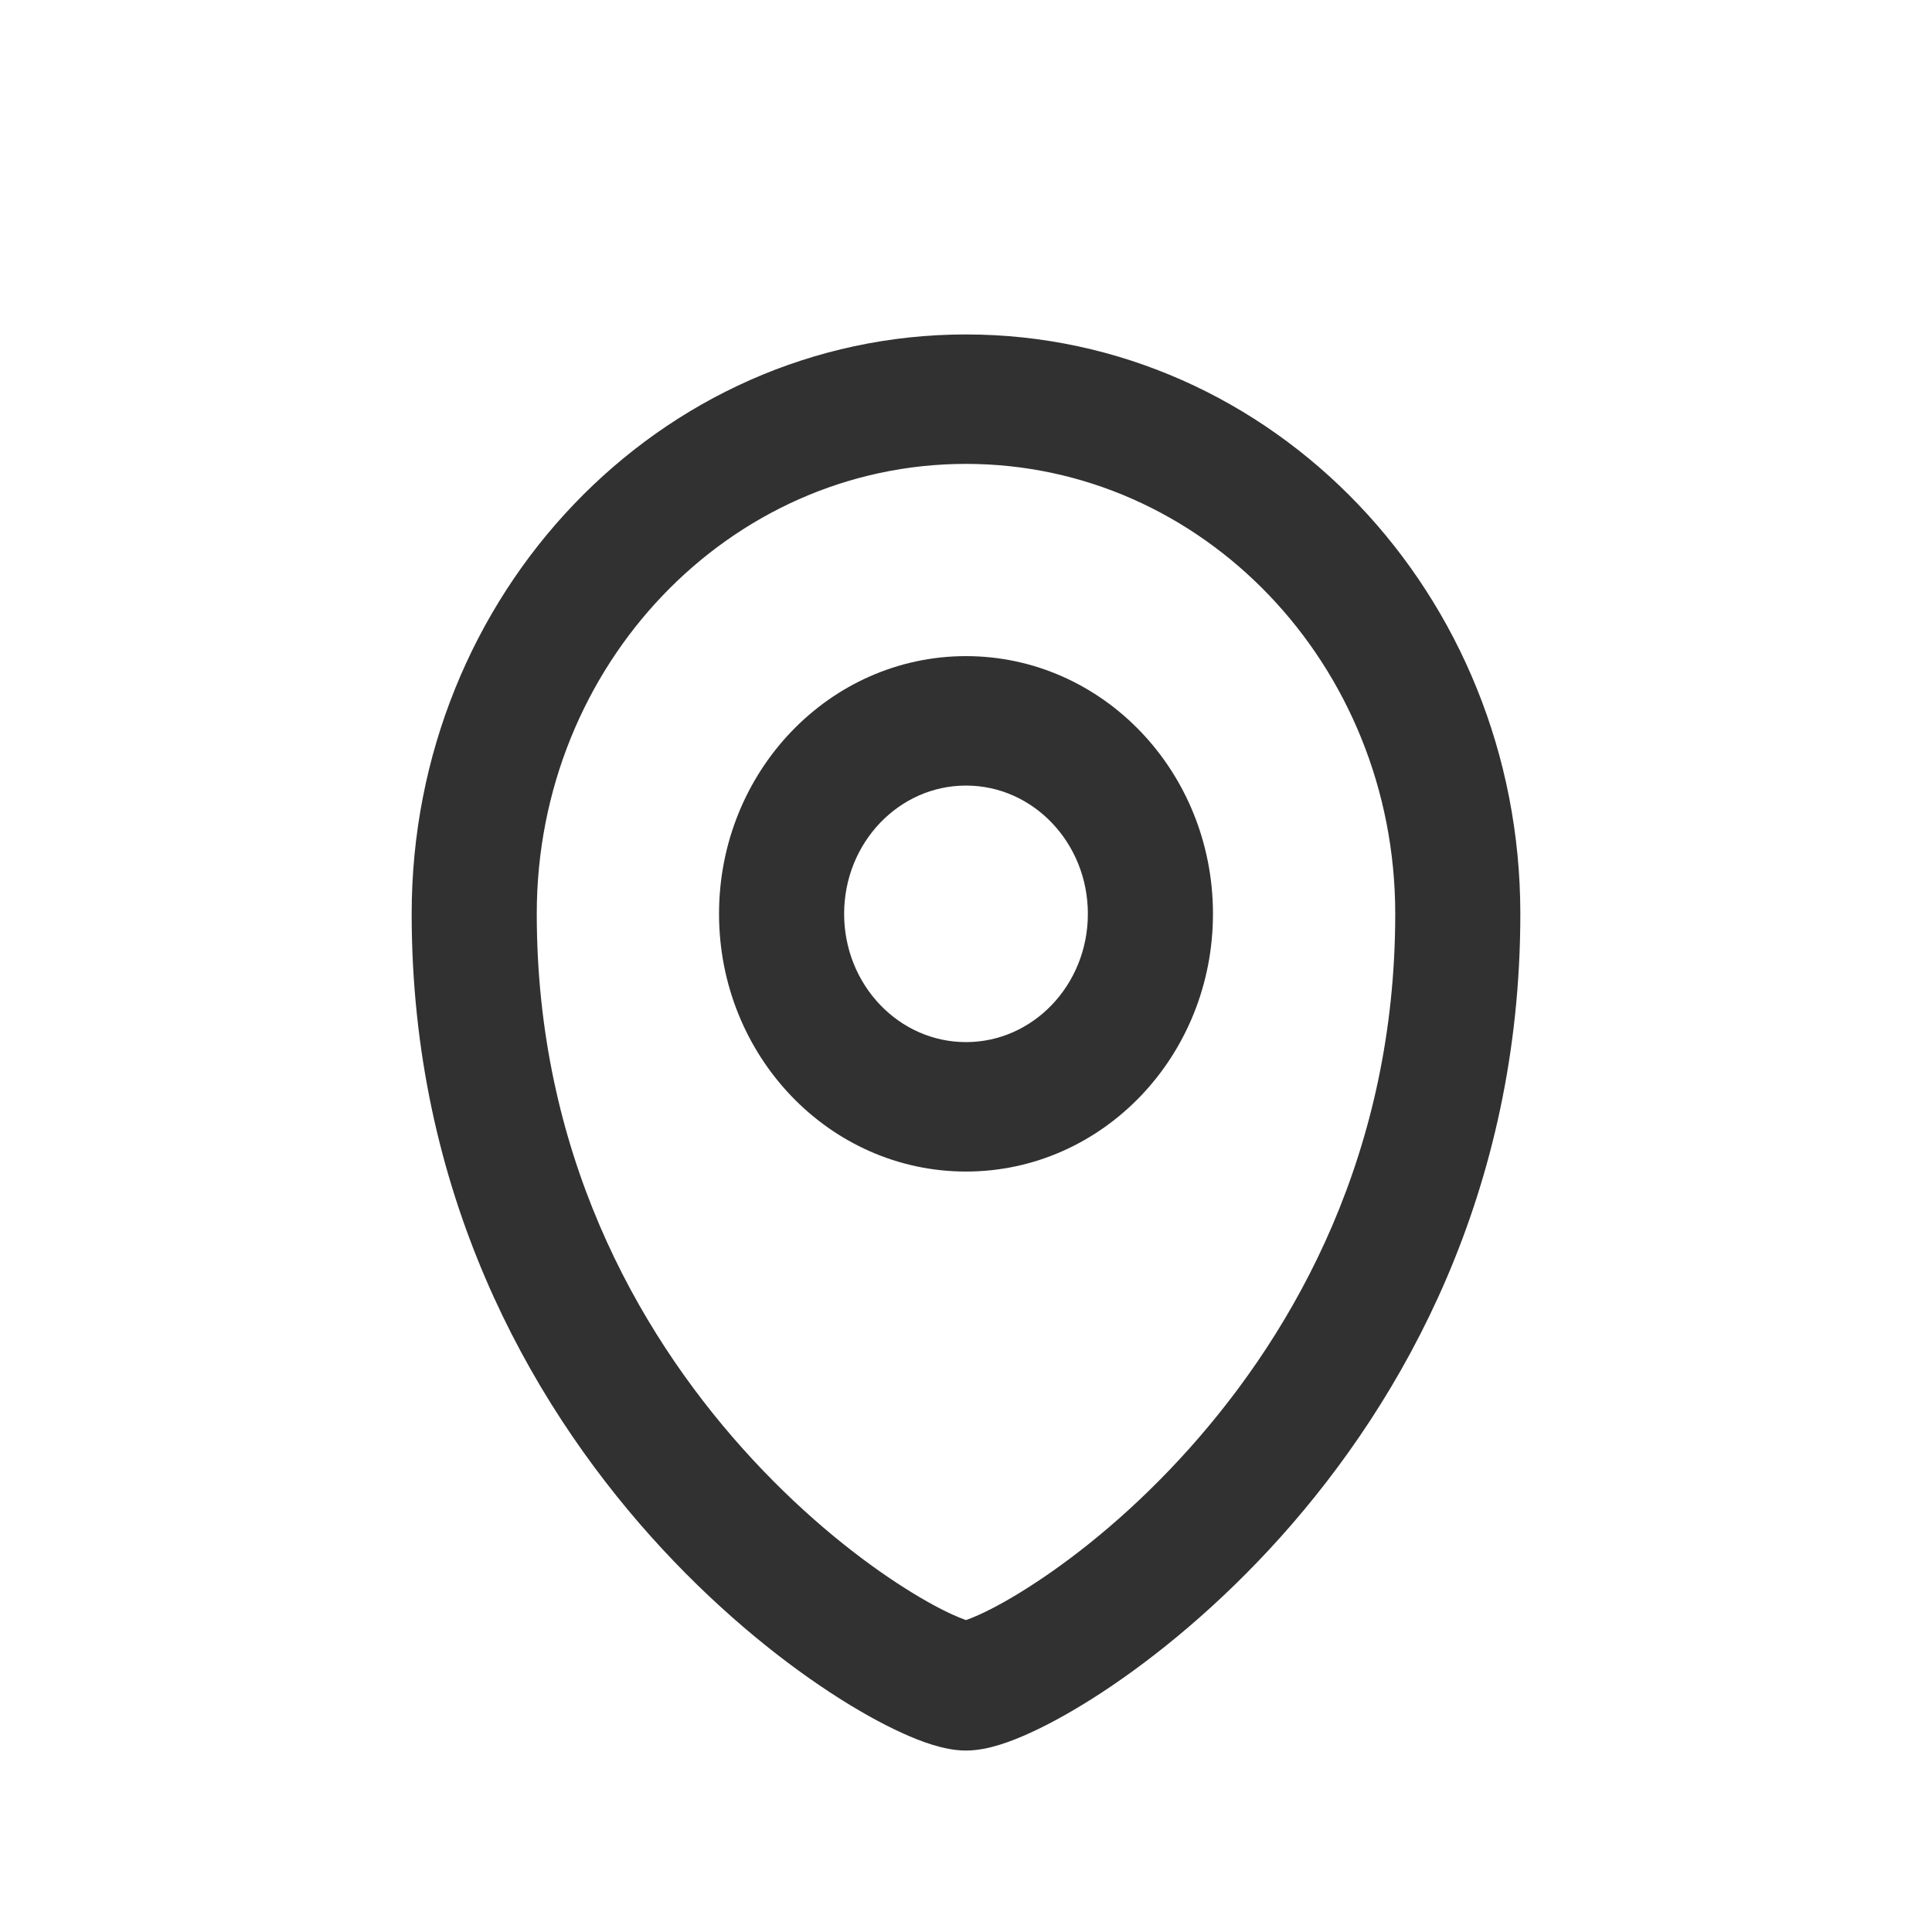 <svg width="32" height="32" viewBox="0 0 32 32" fill="none" xmlns="http://www.w3.org/2000/svg">
<path fill-rule="evenodd" clip-rule="evenodd" d="M16 11.14C13.891 11.14 12.182 12.929 12.182 15.136C12.182 17.343 13.891 19.132 16 19.132C18.109 19.132 19.818 17.343 19.818 15.136C19.818 12.929 18.109 11.14 16 11.14ZM13.709 15.136C13.709 13.812 14.735 12.739 16 12.739C17.265 12.739 18.291 13.812 18.291 15.136C18.291 16.46 17.265 17.533 16 17.533C14.735 17.533 13.709 16.46 13.709 15.136Z" fill="#313131"/>
<path fill-rule="evenodd" clip-rule="evenodd" d="M16 5.812C11.08 5.812 7.091 9.987 7.091 15.136C7.091 19.649 8.982 23.032 10.988 25.272C11.991 26.391 13.028 27.233 13.892 27.8C14.323 28.083 14.719 28.303 15.053 28.455C15.349 28.59 15.7 28.722 16 28.722C16.3 28.722 16.651 28.59 16.947 28.455C17.281 28.303 17.677 28.083 18.108 27.8C18.971 27.233 20.009 26.391 21.012 25.272C23.018 23.032 24.909 19.649 24.909 15.136C24.909 9.987 20.92 5.812 16 5.812ZM8.618 15.136C8.618 10.87 11.923 7.411 16 7.411C20.077 7.411 23.382 10.87 23.382 15.136C23.382 19.147 21.709 22.157 19.897 24.179C18.991 25.192 18.056 25.948 17.296 26.446C16.916 26.696 16.588 26.876 16.337 26.99C16.148 27.076 16.042 27.107 16.005 27.117L16 27.119L15.995 27.117C15.958 27.107 15.852 27.076 15.662 26.99C15.412 26.876 15.084 26.696 14.704 26.446C13.944 25.948 13.009 25.192 12.102 24.179C10.291 22.157 8.618 19.147 8.618 15.136Z" fill="#313131"/>
<path fill-rule="evenodd" clip-rule="evenodd" d="M16 11.14C13.891 11.14 12.182 12.929 12.182 15.136C12.182 17.343 13.891 19.132 16 19.132C18.109 19.132 19.818 17.343 19.818 15.136C19.818 12.929 18.109 11.14 16 11.14ZM13.709 15.136C13.709 13.812 14.735 12.739 16 12.739C17.265 12.739 18.291 13.812 18.291 15.136C18.291 16.46 17.265 17.533 16 17.533C14.735 17.533 13.709 16.46 13.709 15.136Z" stroke="#313131" stroke-width="0.545" stroke-linecap="round" stroke-linejoin="round"/>
<path fill-rule="evenodd" clip-rule="evenodd" d="M16 5.812C11.08 5.812 7.091 9.987 7.091 15.136C7.091 19.649 8.982 23.032 10.988 25.272C11.991 26.391 13.028 27.233 13.892 27.8C14.323 28.083 14.719 28.303 15.053 28.455C15.349 28.59 15.7 28.722 16 28.722C16.3 28.722 16.651 28.59 16.947 28.455C17.281 28.303 17.677 28.083 18.108 27.8C18.971 27.233 20.009 26.391 21.012 25.272C23.018 23.032 24.909 19.649 24.909 15.136C24.909 9.987 20.92 5.812 16 5.812ZM8.618 15.136C8.618 10.87 11.923 7.411 16 7.411C20.077 7.411 23.382 10.87 23.382 15.136C23.382 19.147 21.709 22.157 19.897 24.179C18.991 25.192 18.056 25.948 17.296 26.446C16.916 26.696 16.588 26.876 16.337 26.99C16.148 27.076 16.042 27.107 16.005 27.117L16 27.119L15.995 27.117C15.958 27.107 15.852 27.076 15.662 26.99C15.412 26.876 15.084 26.696 14.704 26.446C13.944 25.948 13.009 25.192 12.102 24.179C10.291 22.157 8.618 19.147 8.618 15.136Z" stroke="#313131" stroke-width="0.545" stroke-linecap="round" stroke-linejoin="round"/>
</svg>
